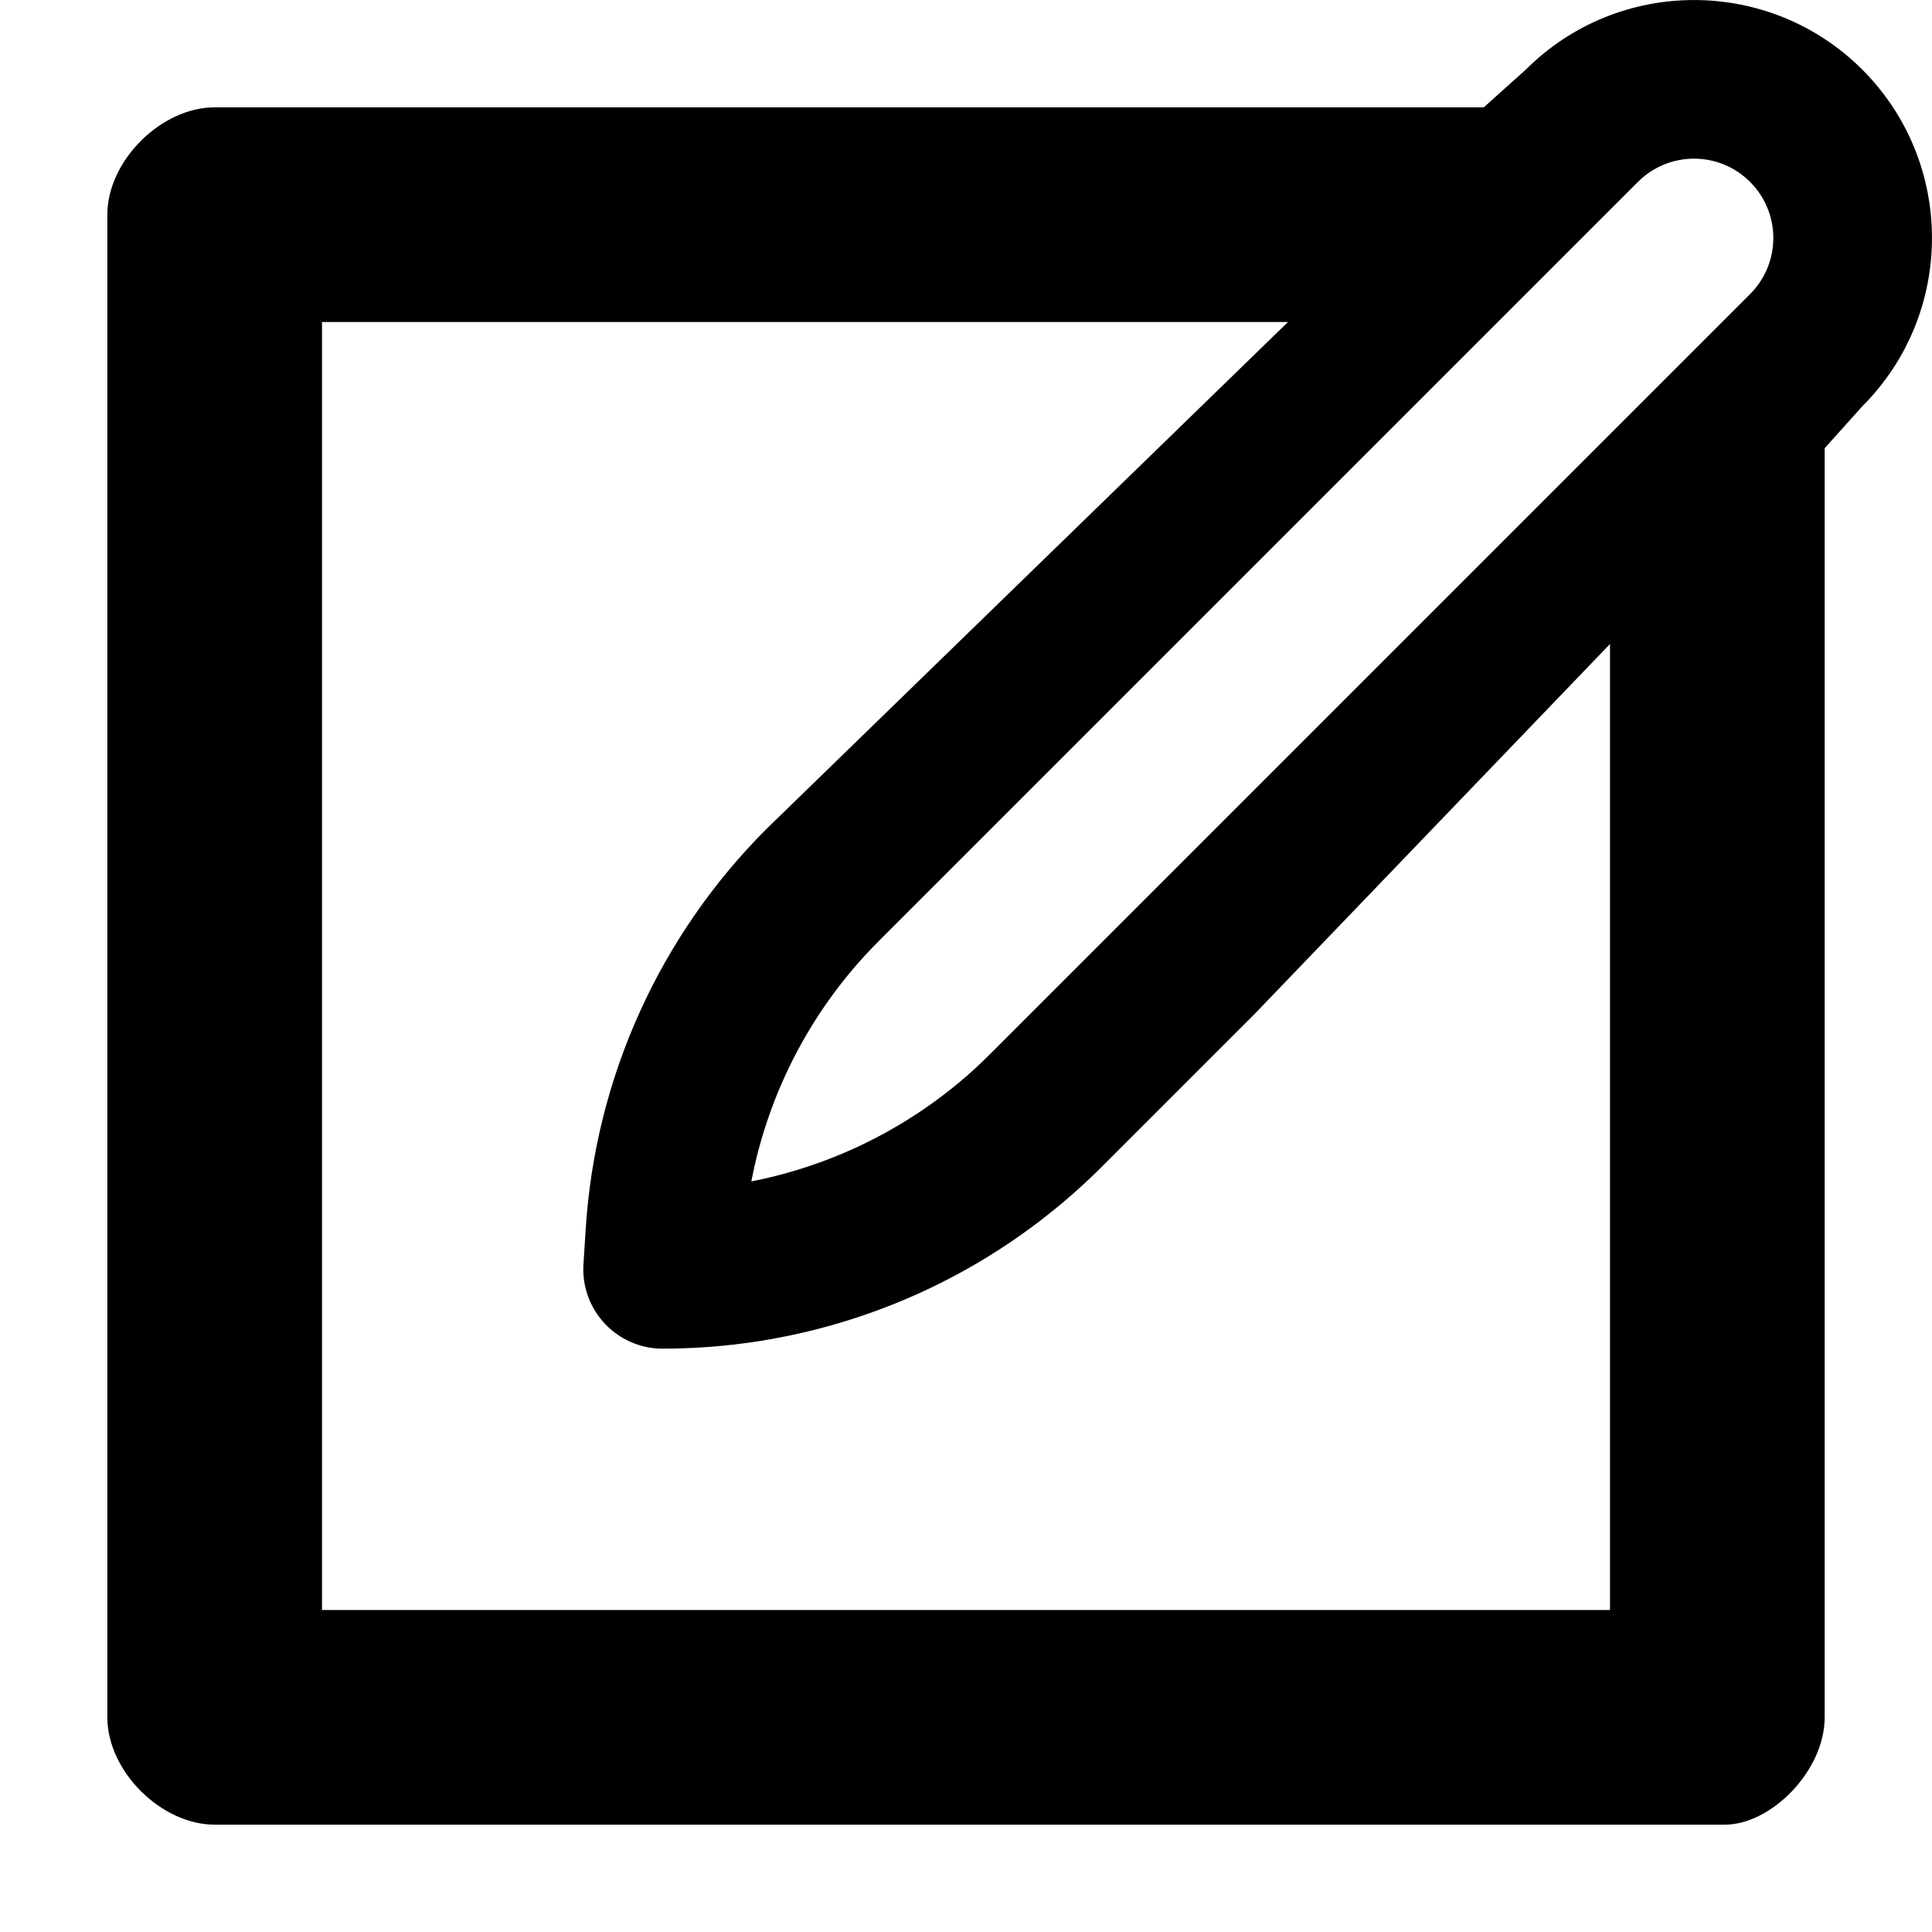<svg width="18" height="18" viewBox="0 0 18 18" fill="none" xmlns="http://www.w3.org/2000/svg">
<rect width="18" height="18" fill="white"/>
<path d="M17.351 0.649C16.485 -0.216 15.081 -0.216 14.215 0.649L13.824 1H2C1.5 1 1 1.5 1 2V16C1 16.5 1.5 17 2 17H16.07C16.5 17 17 16.5 17 16V4.176L17.351 3.785C18.216 2.919 18.216 1.515 17.351 0.649ZM16.305 1.695C16.594 1.983 16.594 2.451 16.305 2.74L10.637 8.408L9.22 9.825C9.038 10.008 8.84 10.172 8.631 10.317C8.141 10.657 7.586 10.892 7 11.007C7.162 10.163 7.573 9.382 8.186 8.769L15.26 1.695C15.549 1.406 16.017 1.406 16.305 1.695ZM15 6V15H3V3H12L7.14 7.724C6.145 8.719 5.547 10.042 5.457 11.447L5.449 11.575L5.436 11.778C5.414 12.125 5.633 12.428 5.945 12.529C6.017 12.553 6.094 12.565 6.174 12.565C7.373 12.565 8.534 12.193 9.501 11.513C9.772 11.322 10.028 11.108 10.266 10.87L11.687 9.449L15 6Z" fill="black"/>
</svg>

